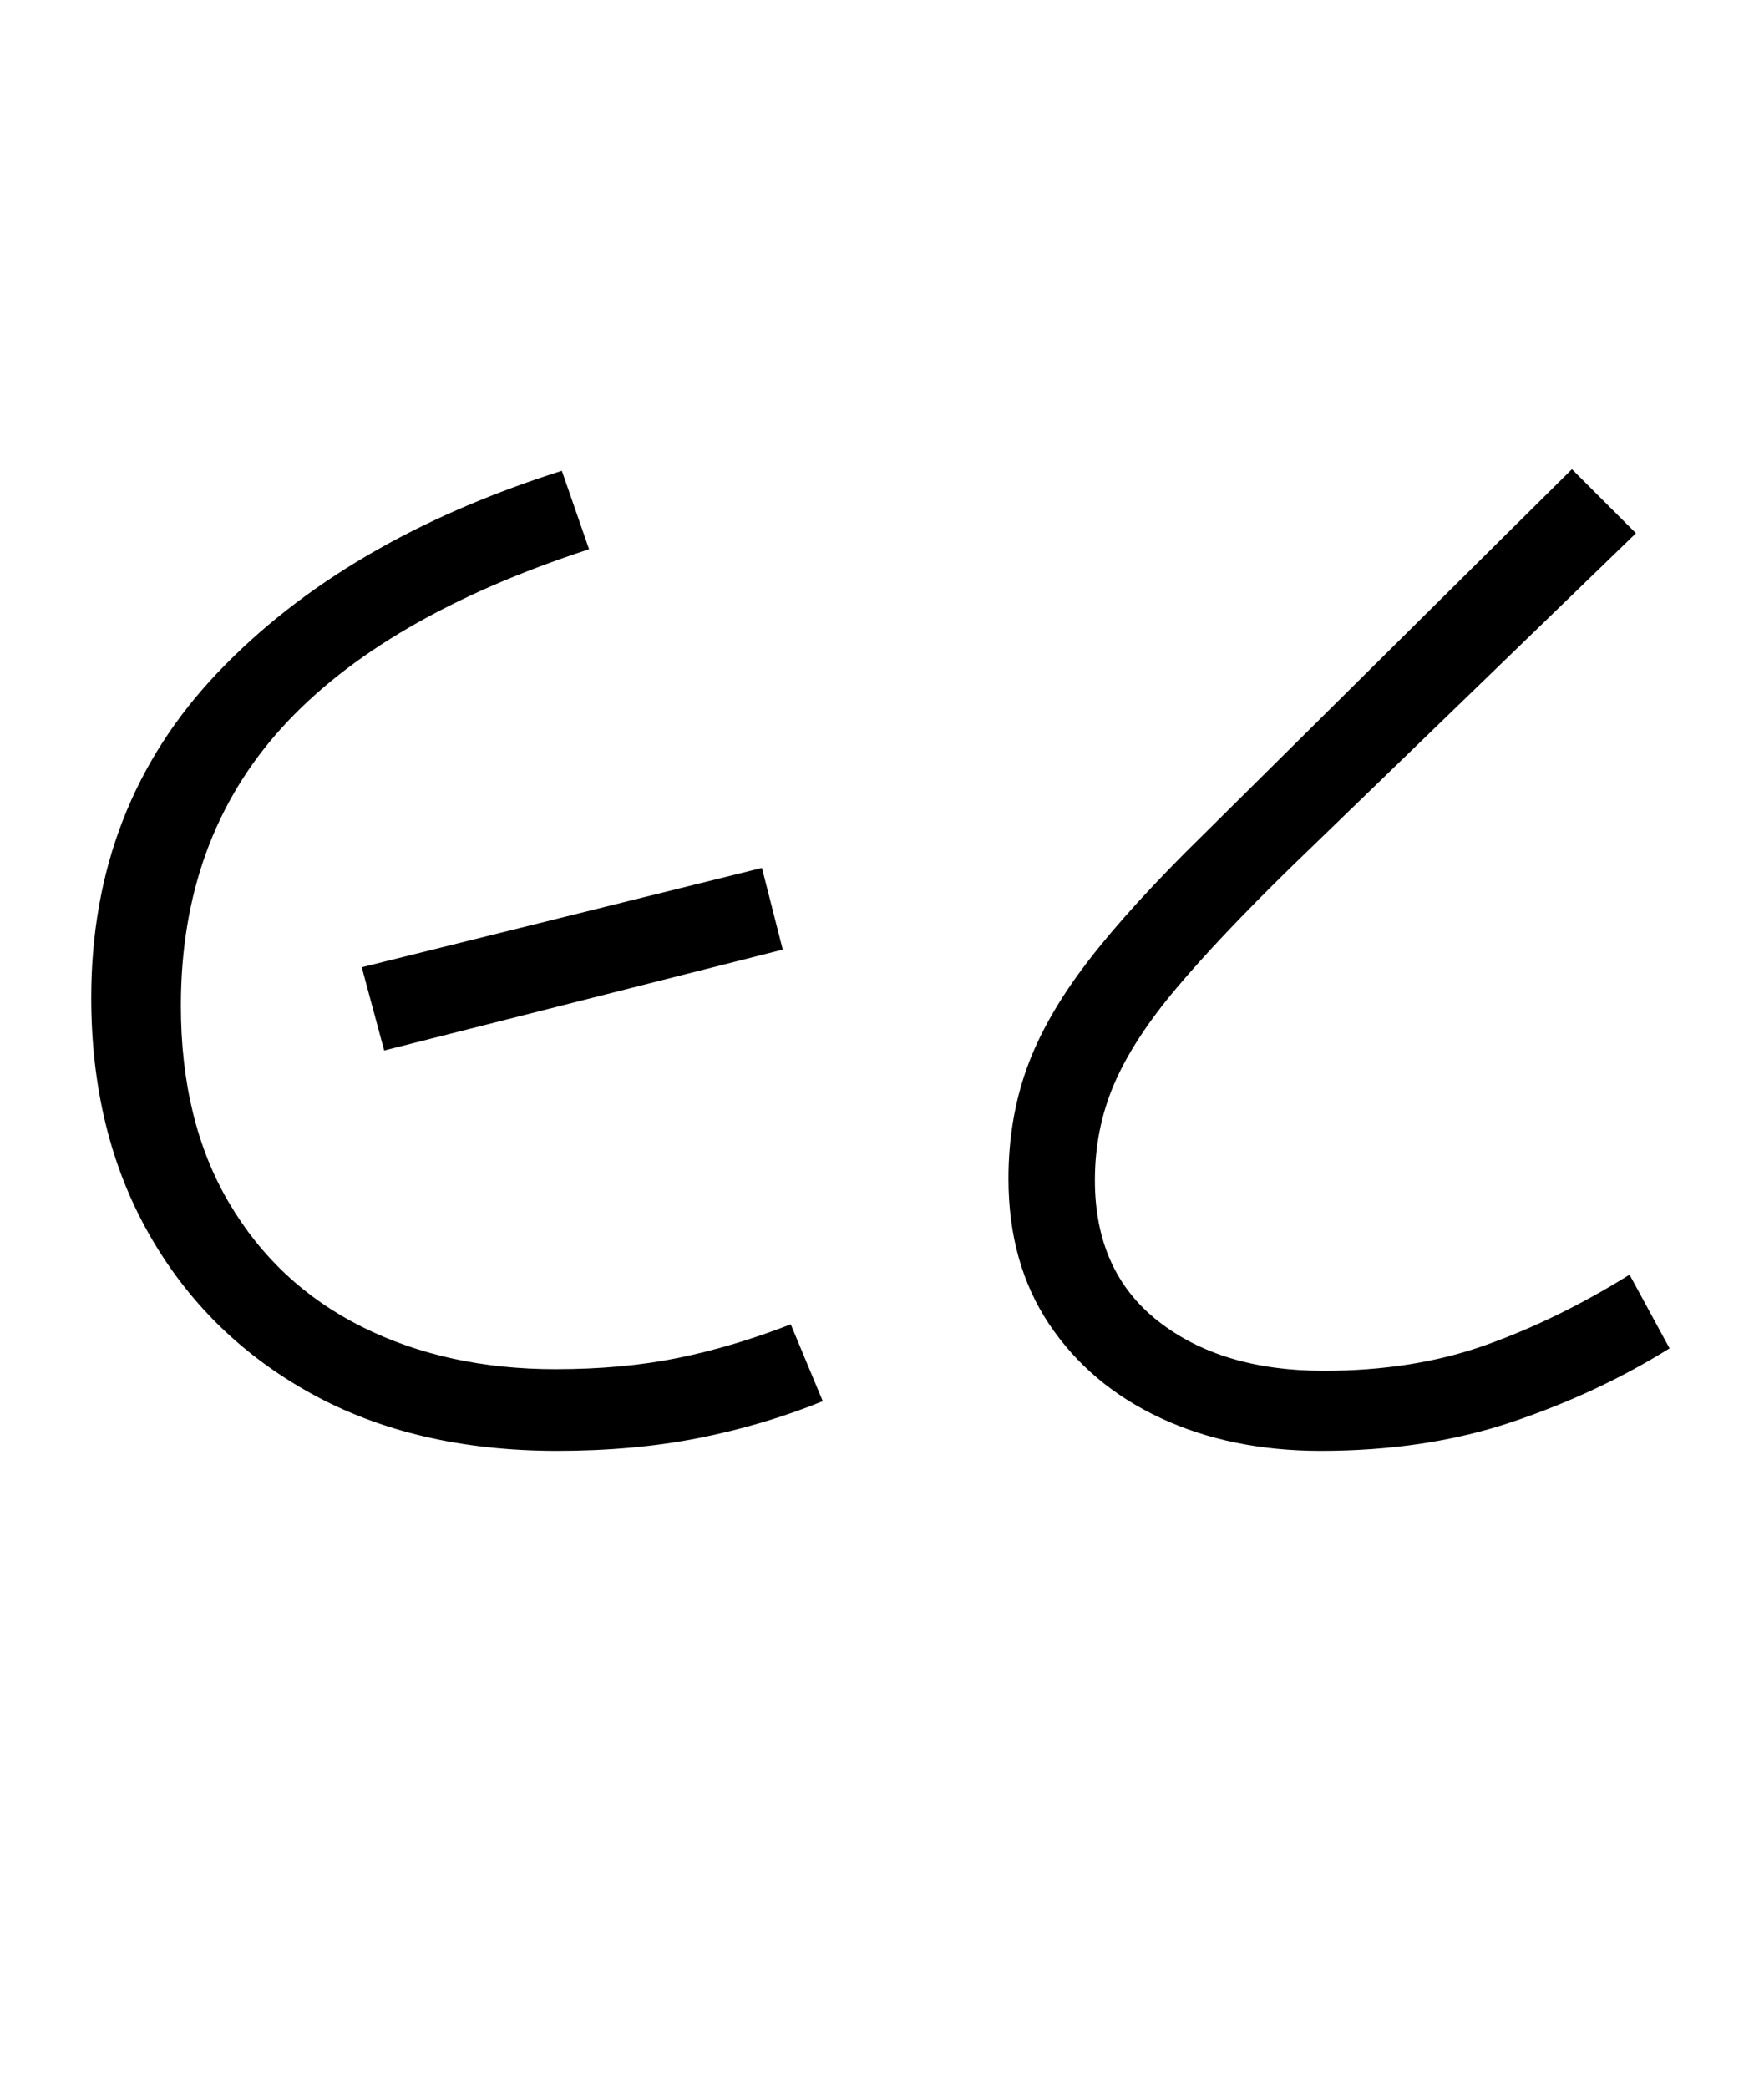 <svg xmlns="http://www.w3.org/2000/svg" xmlns:xlink="http://www.w3.org/1999/xlink" width="110.2" height="130.4"><path d="M34.80 90.60L34.80 90.60Q25.90 90.60 19.40 87.00Q12.90 83.40 9.30 77.05Q5.70 70.70 5.70 62.30L5.70 62.30Q5.70 50.30 13.60 42.00Q21.50 33.70 35.10 29.40L35.10 29.40L36.80 34.30Q23.90 38.50 17.60 45.45Q11.30 52.40 11.30 62.80L11.30 62.80Q11.30 70 14.30 75.10Q17.30 80.20 22.60 82.85Q27.90 85.50 34.70 85.50L34.70 85.50Q38.90 85.50 42.35 84.80Q45.80 84.10 49.40 82.70L49.40 82.70L51.40 87.50Q47.70 89.00 43.65 89.80Q39.60 90.60 34.80 90.60ZM48.90 59.30L24 65.60L22.60 60.40L47.60 54.20L48.90 59.30ZM82.50 90.60L82.50 90.60Q76.90 90.60 72.50 88.55Q68.10 86.50 65.55 82.70Q63 78.90 63 73.60L63 73.60Q63 69.90 64.15 66.70Q65.30 63.50 67.95 60.05Q70.60 56.60 75.20 52.10L75.20 52.10L98.20 29.30L102.20 33.30L80.60 54.20Q76.20 58.50 73.50 61.70Q70.80 64.90 69.60 67.70Q68.40 70.50 68.40 73.70L68.40 73.70Q68.40 79.40 72.35 82.50Q76.30 85.60 82.70 85.60L82.70 85.60Q88.30 85.60 92.80 84.00Q97.30 82.40 101.80 79.60L101.80 79.60L104.30 84.20Q99.80 87.00 94.45 88.80Q89.10 90.60 82.50 90.60Z"/></svg>